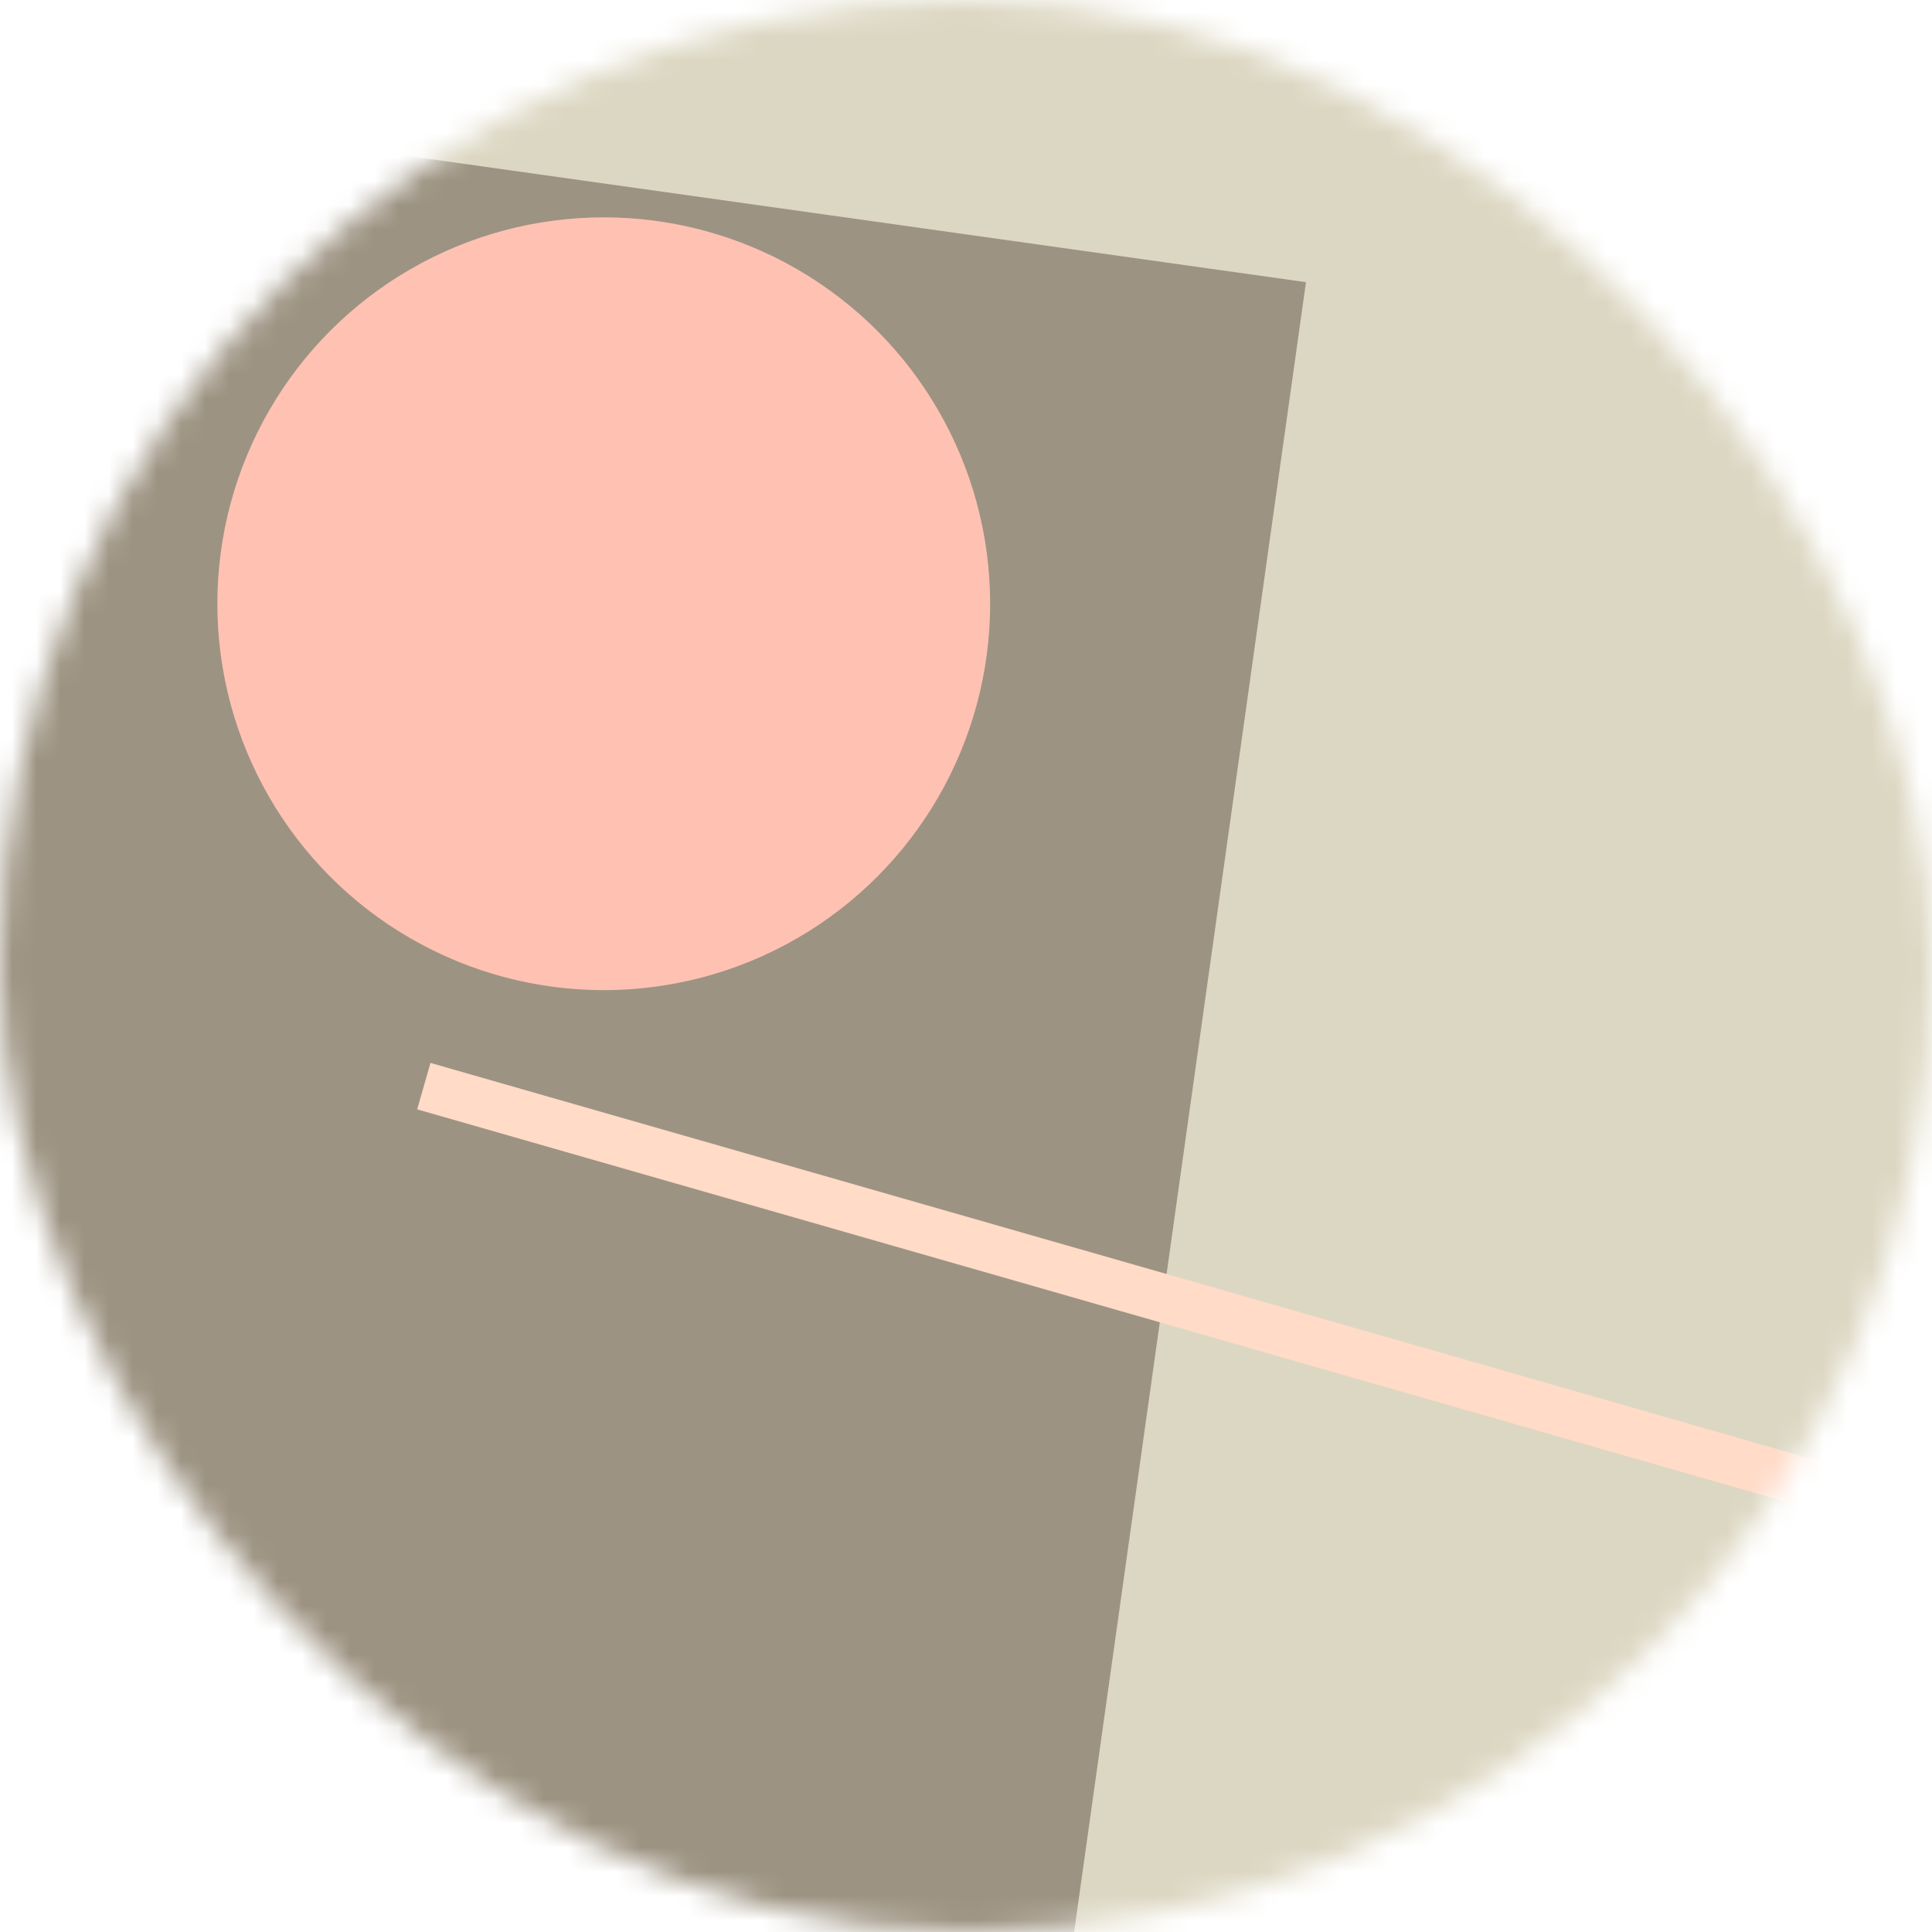 <!--
   - This Source Code Form is subject to the terms of the Mozilla Public
   - License, v. 2.0. If a copy of the MPL was not distributed with this
   - file, You can obtain one at http://mozilla.org/MPL/2.0/.
   -->
<svg viewBox="0 0 80 80" fill="none" role="img" xmlns="http://www.w3.org/2000/svg" width="120" height="120"><mask id="mask__bauhaus" maskUnits="userSpaceOnUse" x="0" y="0" width="80" height="80"><rect width="80" height="80" rx="160" fill="#FFFFFF"></rect></mask><g mask="url(#mask__bauhaus)"><rect width="80" height="80" fill="#DCD7C2"></rect><rect x="10" y="30" width="80" height="80" fill="#9D9382" transform="translate(0 0) rotate(98 40 40)"></rect><circle cx="40" cy="40" fill="#FFC1B2" r="16" transform="translate(-15 -15)"></circle><line x1="0" y1="40" x2="80" y2="40" stroke-width="2" stroke="#FFDBC8" transform="translate(16 16) rotate(196 40 40)"></line></g></svg>